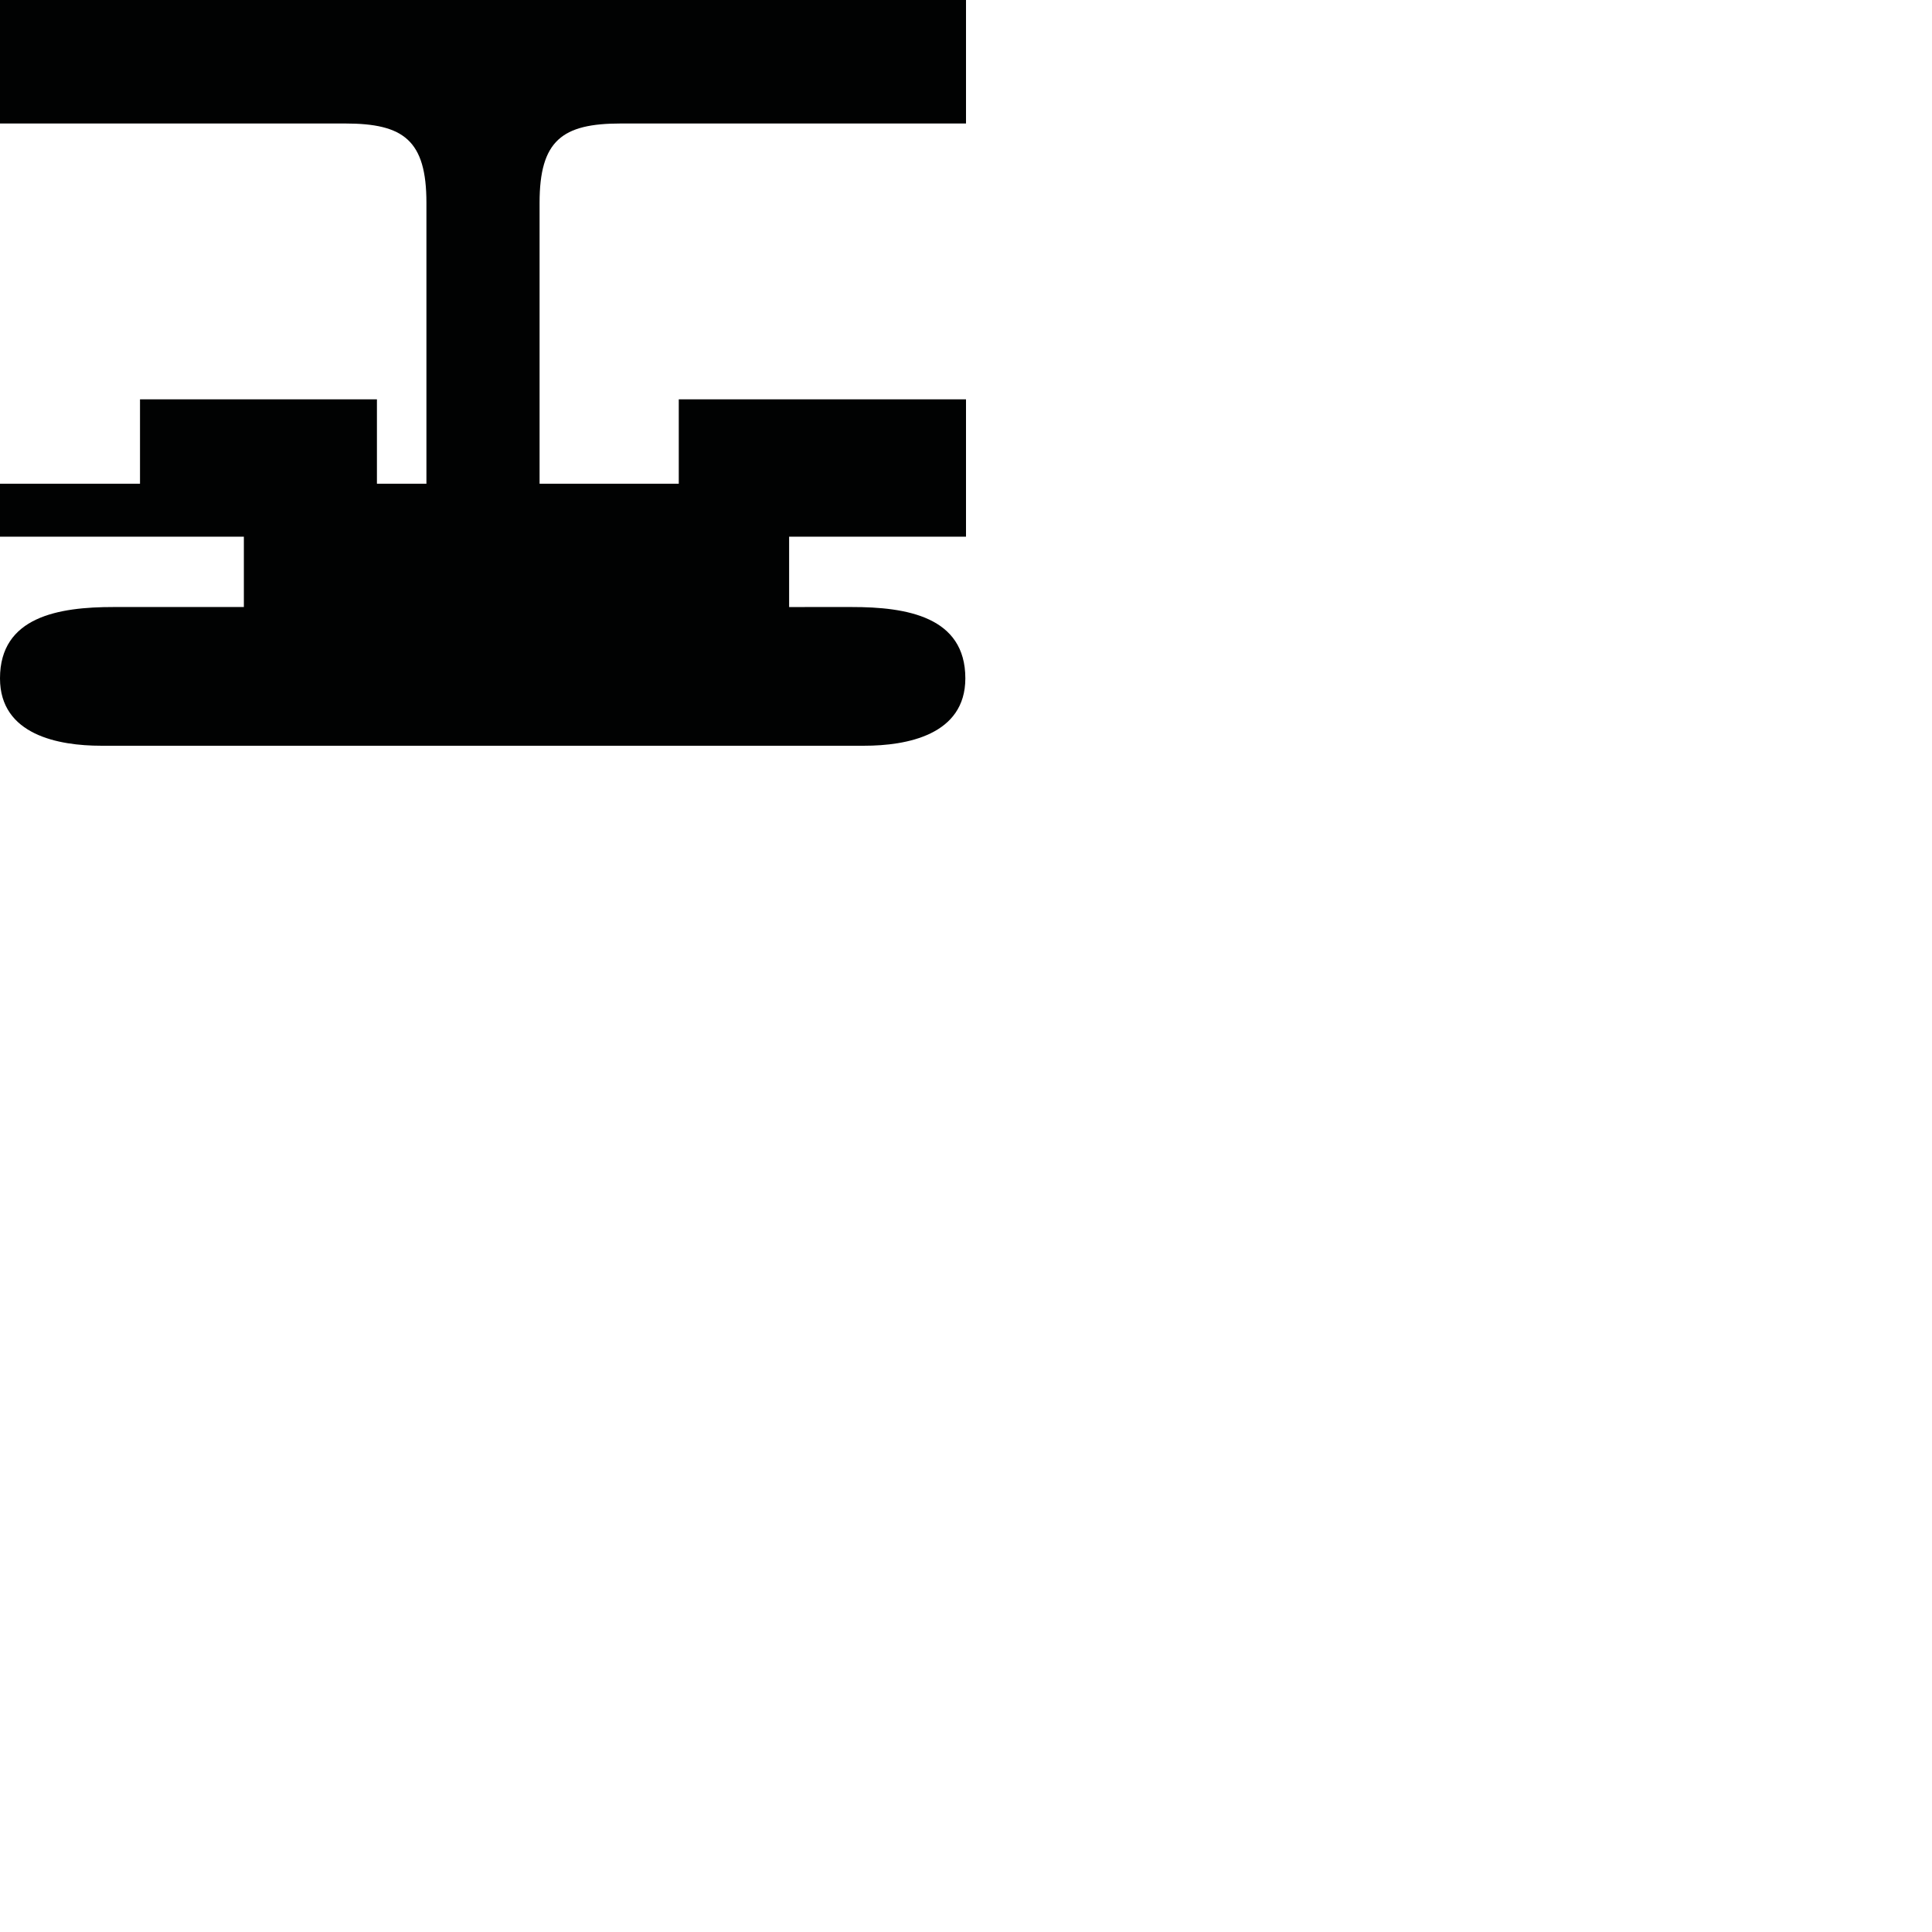 <?xml version="1.0" encoding="utf-8"?>
<!-- Generator: Adobe Illustrator 16.0.0, SVG Export Plug-In . SVG Version: 6.00 Build 0)  -->
<!DOCTYPE svg PUBLIC "-//W3C//DTD SVG 1.1//EN" "http://www.w3.org/Graphics/SVG/1.1/DTD/svg11.dtd">
<svg version="1.1" id="Calque_1" xmlns="http://www.w3.org/2000/svg" xmlns:xlink="http://www.w3.org/1999/xlink" x="0px" y="0px"
	 width="1190.551px" height="1190.551px" viewBox="0 0 1190.551 1190.551" enable-background="new 0 0 1190.551 1190.551"
	 xml:space="preserve">
<path fill="#010202" d="M382.502,76.103c53.193,0,212.777,0,212.777,0V0H300.189h-5.1H-0.001v76.103c0,0,159.585,0,212.778,0
	c36,0,50,10.397,50,48.897v173.091h-30.501v-52h-146v52H0v32.638h150.276v43.336c-2.947,0-5.416,0-7.338,0c0,0-0.224,0-0.644,0
	c-2.777,0-4.262,0-4.262,0v0.001c-13.826,0.005-53.084,0.014-67.968-0.001c-33.889-0.027-70.066,5.938-70.066,43.958
	c0,34.938,36.18,41.523,62.358,41.523c10.554,0,59.85,0,75.675,0c3.09,0,4.903,0,4.903,0c44.541,0,377.81,0,389.577,0
	c26.182,0,62.358-6.586,62.358-41.523c0.004-38.021-36.175-43.987-70.063-43.958c-3.217,0.003-17.389,0.005-38.53,0.007v-43.343h109
	v-84.638h-177v52h-85.775V125C332.502,86.5,346.502,76.103,382.502,76.103z"/>
</svg>
